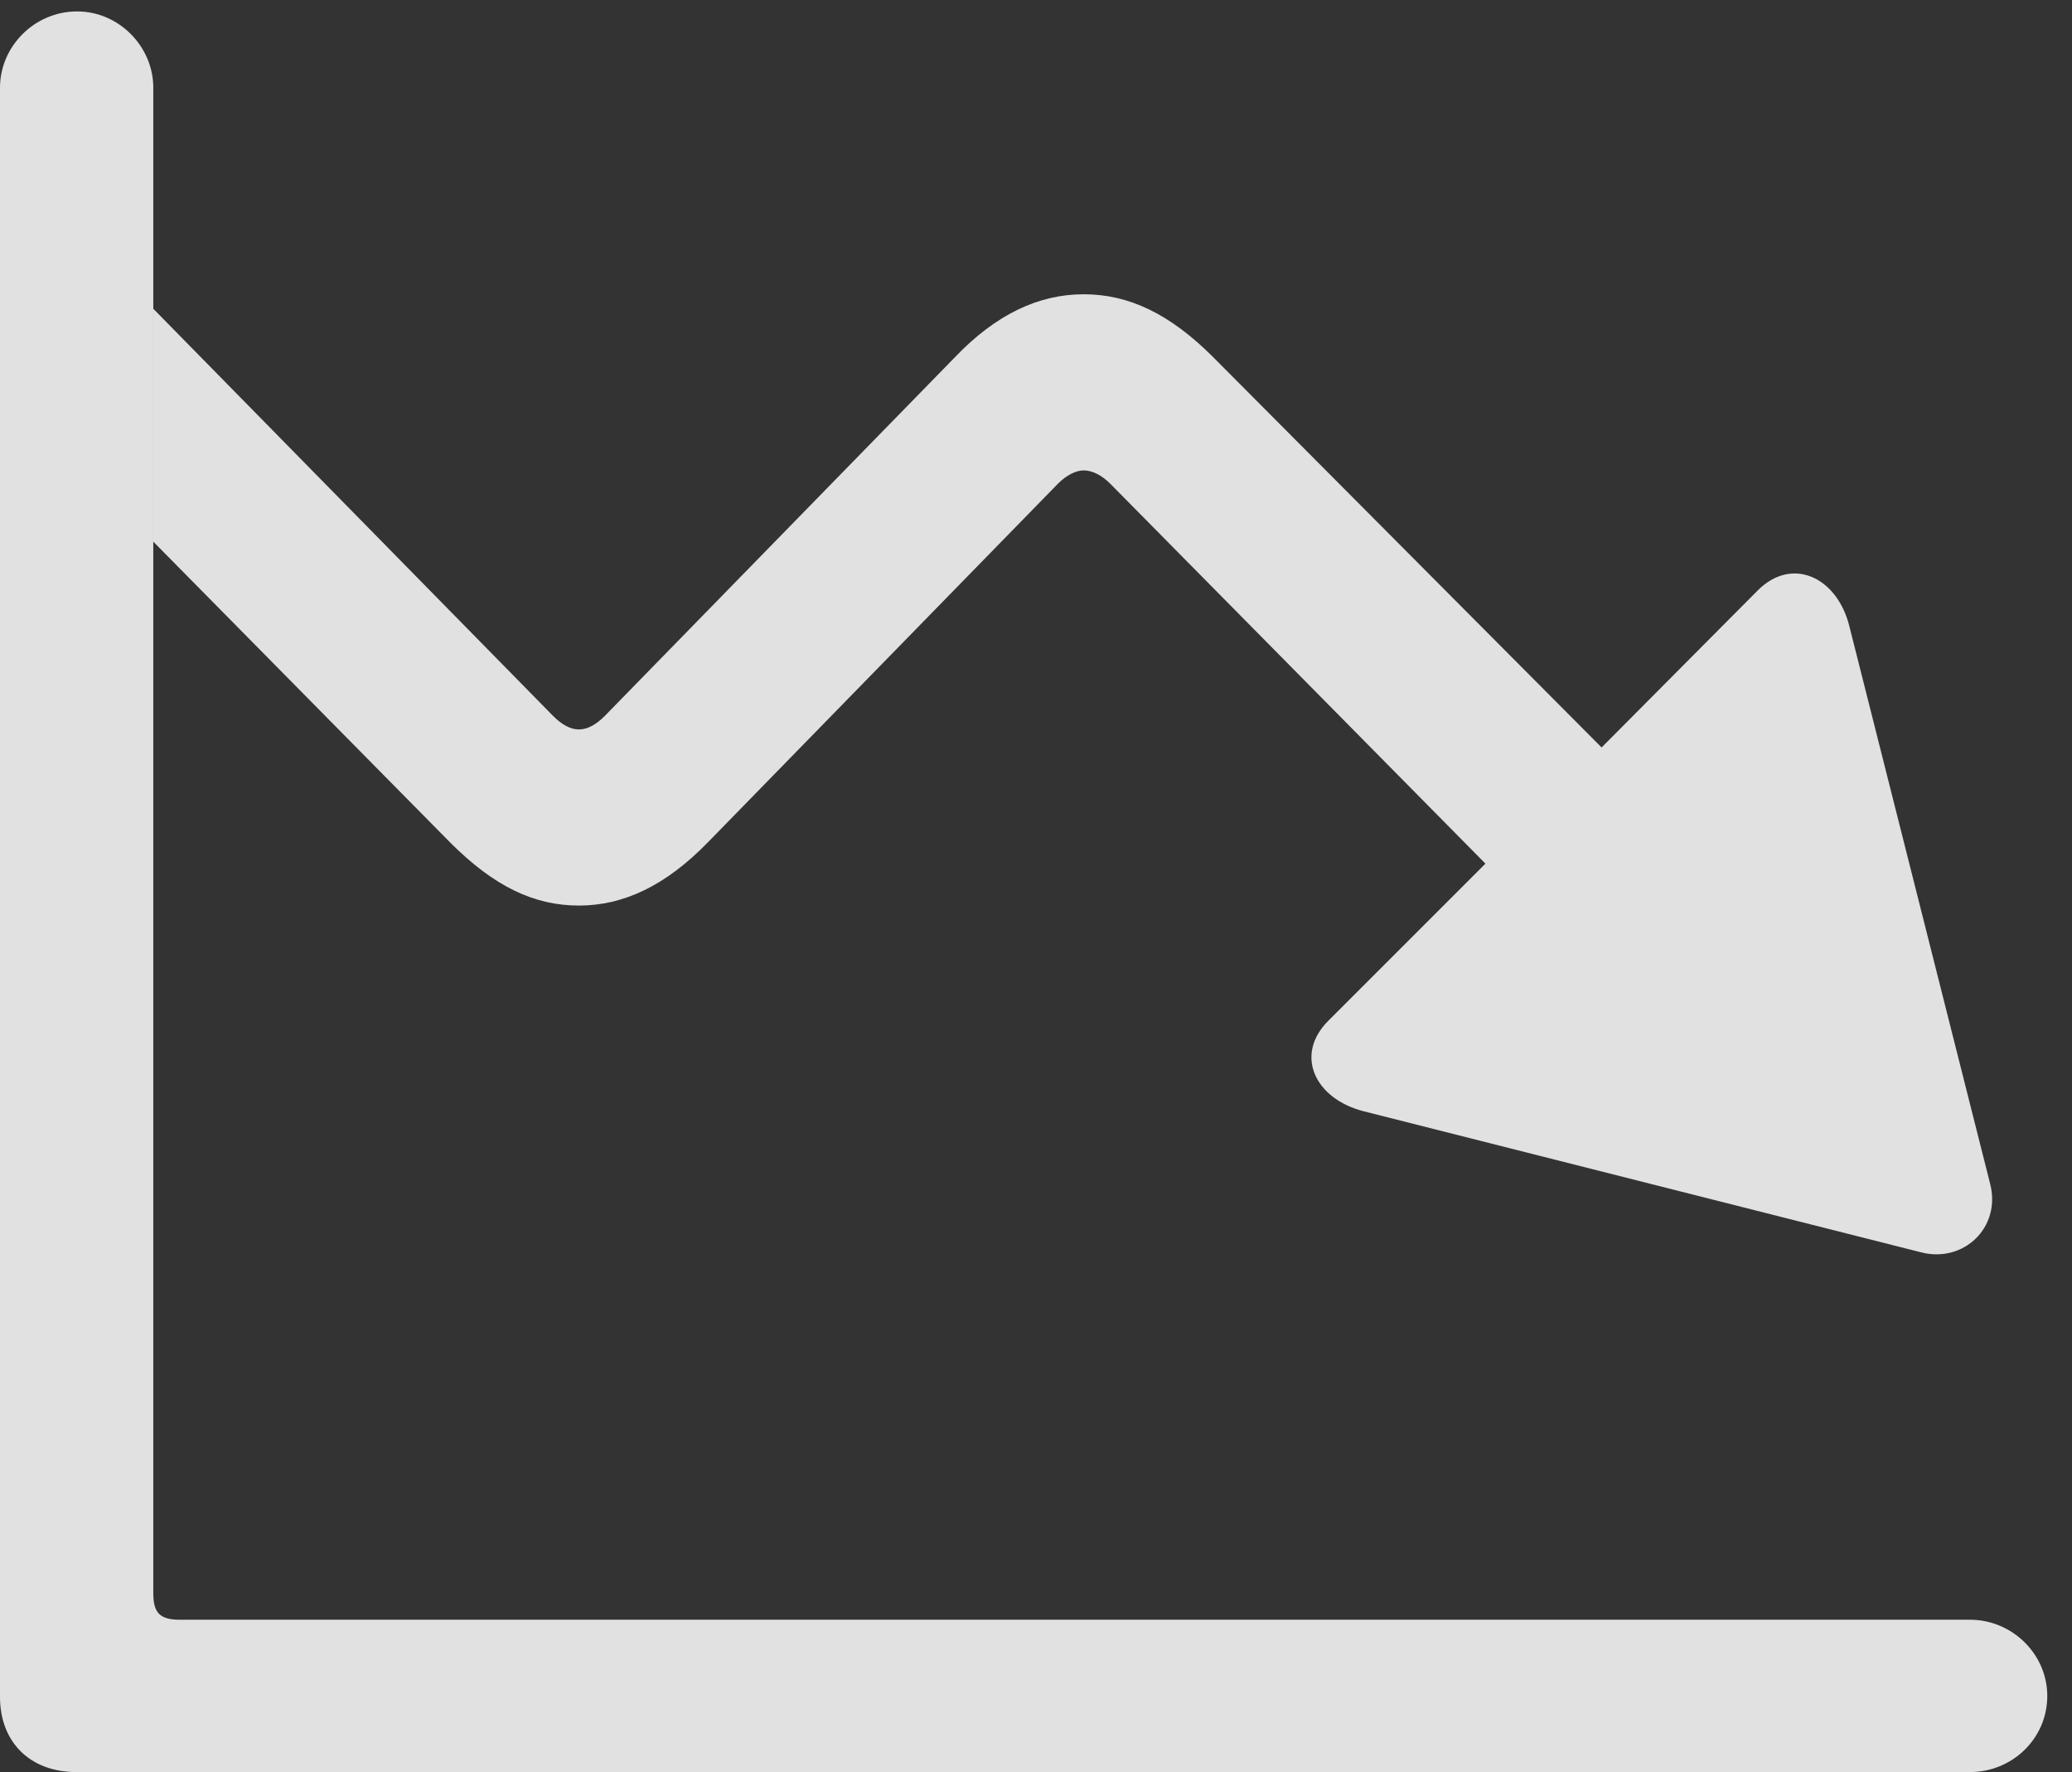 <?xml version="1.0" encoding="UTF-8"?>
<!--Generator: Apple Native CoreSVG 326-->
<!DOCTYPE svg
PUBLIC "-//W3C//DTD SVG 1.1//EN"
       "http://www.w3.org/Graphics/SVG/1.1/DTD/svg11.dtd">
<svg version="1.1" xmlns="http://www.w3.org/2000/svg" xmlns:xlink="http://www.w3.org/1999/xlink" viewBox="0 0 29.75 25.443">
 <rect x="0" y="0" width="29.75" height="25.443" fill="#333333" stroke="none"/>
 <g>
  <rect height="25.443" opacity="0" width="29.75" x="0" y="0"/>
  <path d="M17.418 5.127L22.996 10.732L25.238 8.477C25.73 7.984 26.373 8.285 26.551 8.982L28.574 16.994C28.738 17.623 28.191 18.143 27.576 17.979L19.578 15.955C18.881 15.777 18.58 15.148 19.072 14.656L21.328 12.4L15.941 6.945C15.818 6.822 15.682 6.754 15.559 6.754C15.449 6.754 15.312 6.822 15.19 6.945L10.158 12.1C9.557 12.715 8.955 13.002 8.312 13.002C7.67 13.002 7.096 12.729 6.467 12.1L2.201 7.777L2.201 4.433L7.943 10.281C8.066 10.404 8.189 10.473 8.312 10.473C8.436 10.473 8.559 10.404 8.682 10.281L13.713 5.127C14.301 4.512 14.916 4.225 15.559 4.225C16.215 4.225 16.803 4.512 17.418 5.127Z" fill="white" fill-opacity="0.85"/>
  <path d="M0 24.363C0 25.02 0.438 25.443 1.094 25.443L28.287 25.443C28.889 25.443 29.395 24.965 29.395 24.35C29.395 23.748 28.889 23.256 28.287 23.256L2.584 23.256C2.297 23.256 2.201 23.16 2.201 22.873L2.201 1.258C2.201 0.67 1.709 0.164 1.107 0.164C0.492 0.164 0 0.67 0 1.258Z" fill="white" fill-opacity="0.85"/>
 </g>
</svg>

